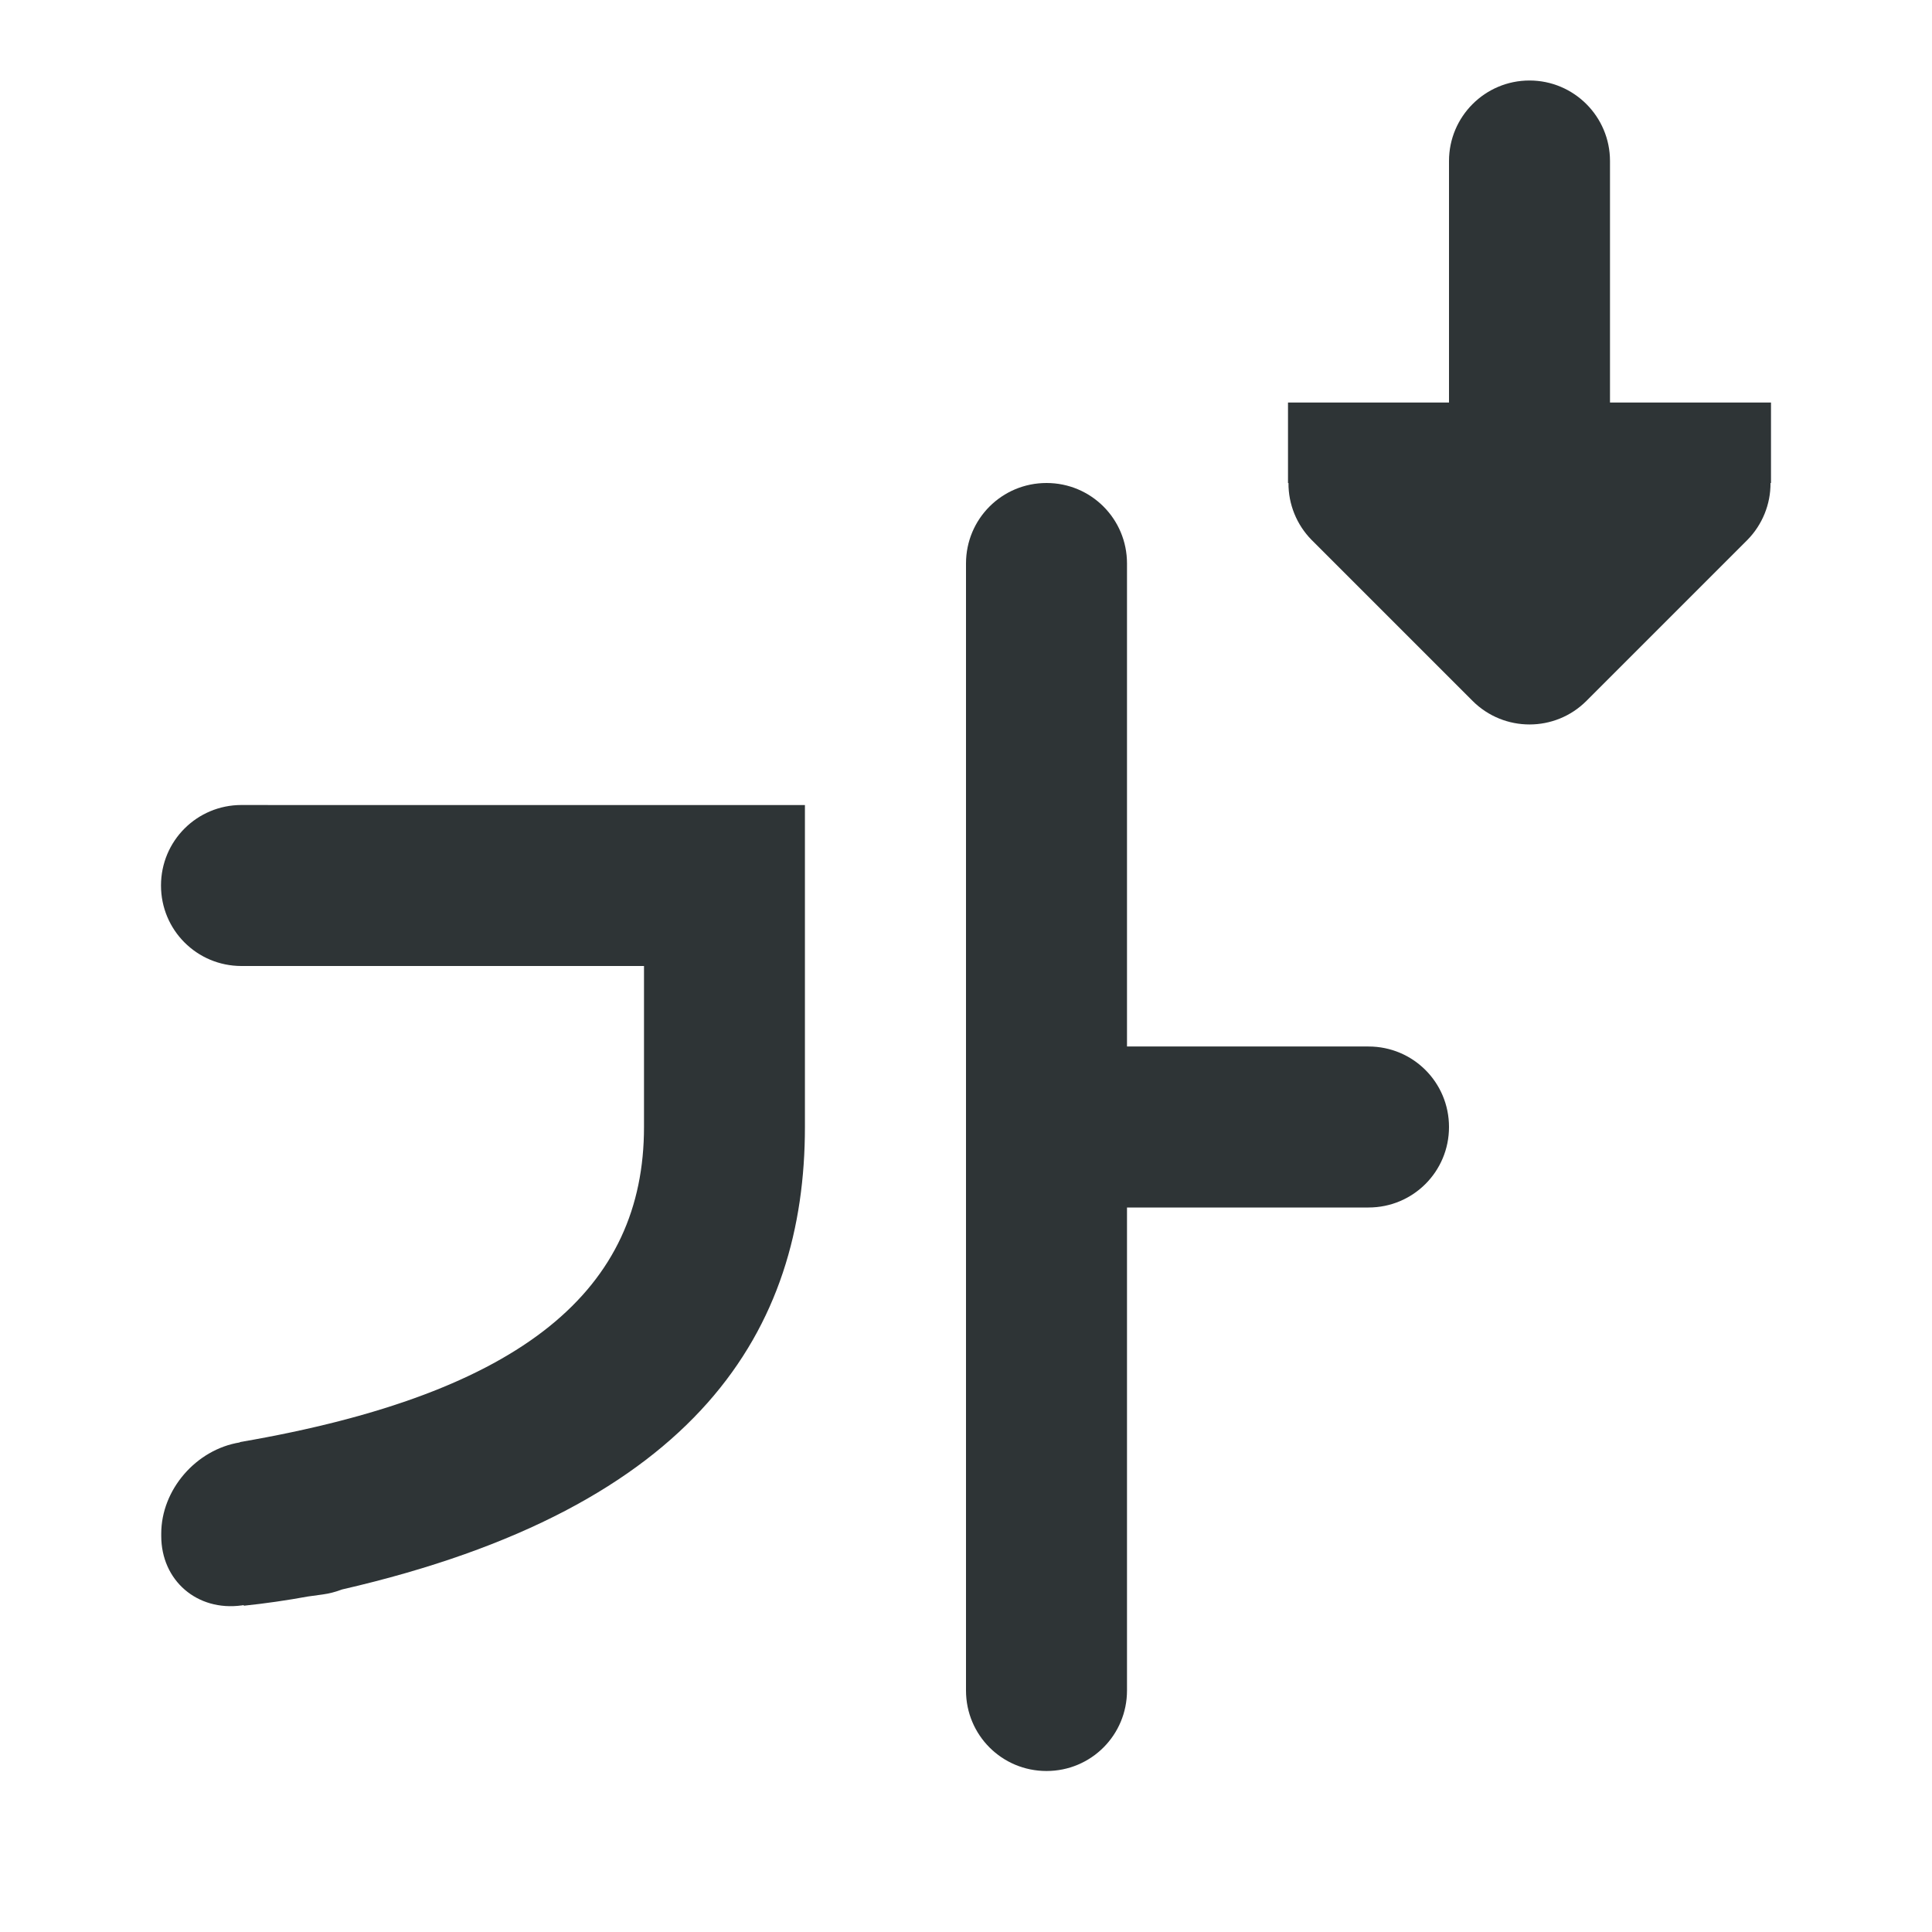<svg viewBox="0 0 24 24" xmlns="http://www.w3.org/2000/svg"><g fill="#2e3436"><path d="m19 1c-.552 0-1 .448-1 1v3h-1-1v1h.006c-.002.264.102.519.287.707l2 2c.391.39 1.024.39 1.414 0l2-2c.185-.188.289-.443.287-.707h.006v-1h-1-1v-3c0-.552-.448-1-1-1z"/><path d="m13 6c-.554 0-1 .446-1 1v.5 12.5 1c0 .554.446 1 1 1s1-.446 1-1v-1-5h2 1c.554 0 1-.446 1-1s-.446-1-1-1h-1-2v-5.5-.5c0-.554-.446-1-1-1zm-10 4c-.554 0-1 .446-1 1s.446 1 1 1h1 4v2c0 2-1.467 3.305-5.02 3.914v.004c-.543.087-.977.587-.977 1.133v.029c0 .554.446.939 1 .863l.025-.004v.008c.27-.028.535-.067.799-.115l.182-.025c.083-.011.163-.033.24-.062 4.439-1.021 5.75-3.244 5.75-5.744v-1-3h-6z"/></g></svg>